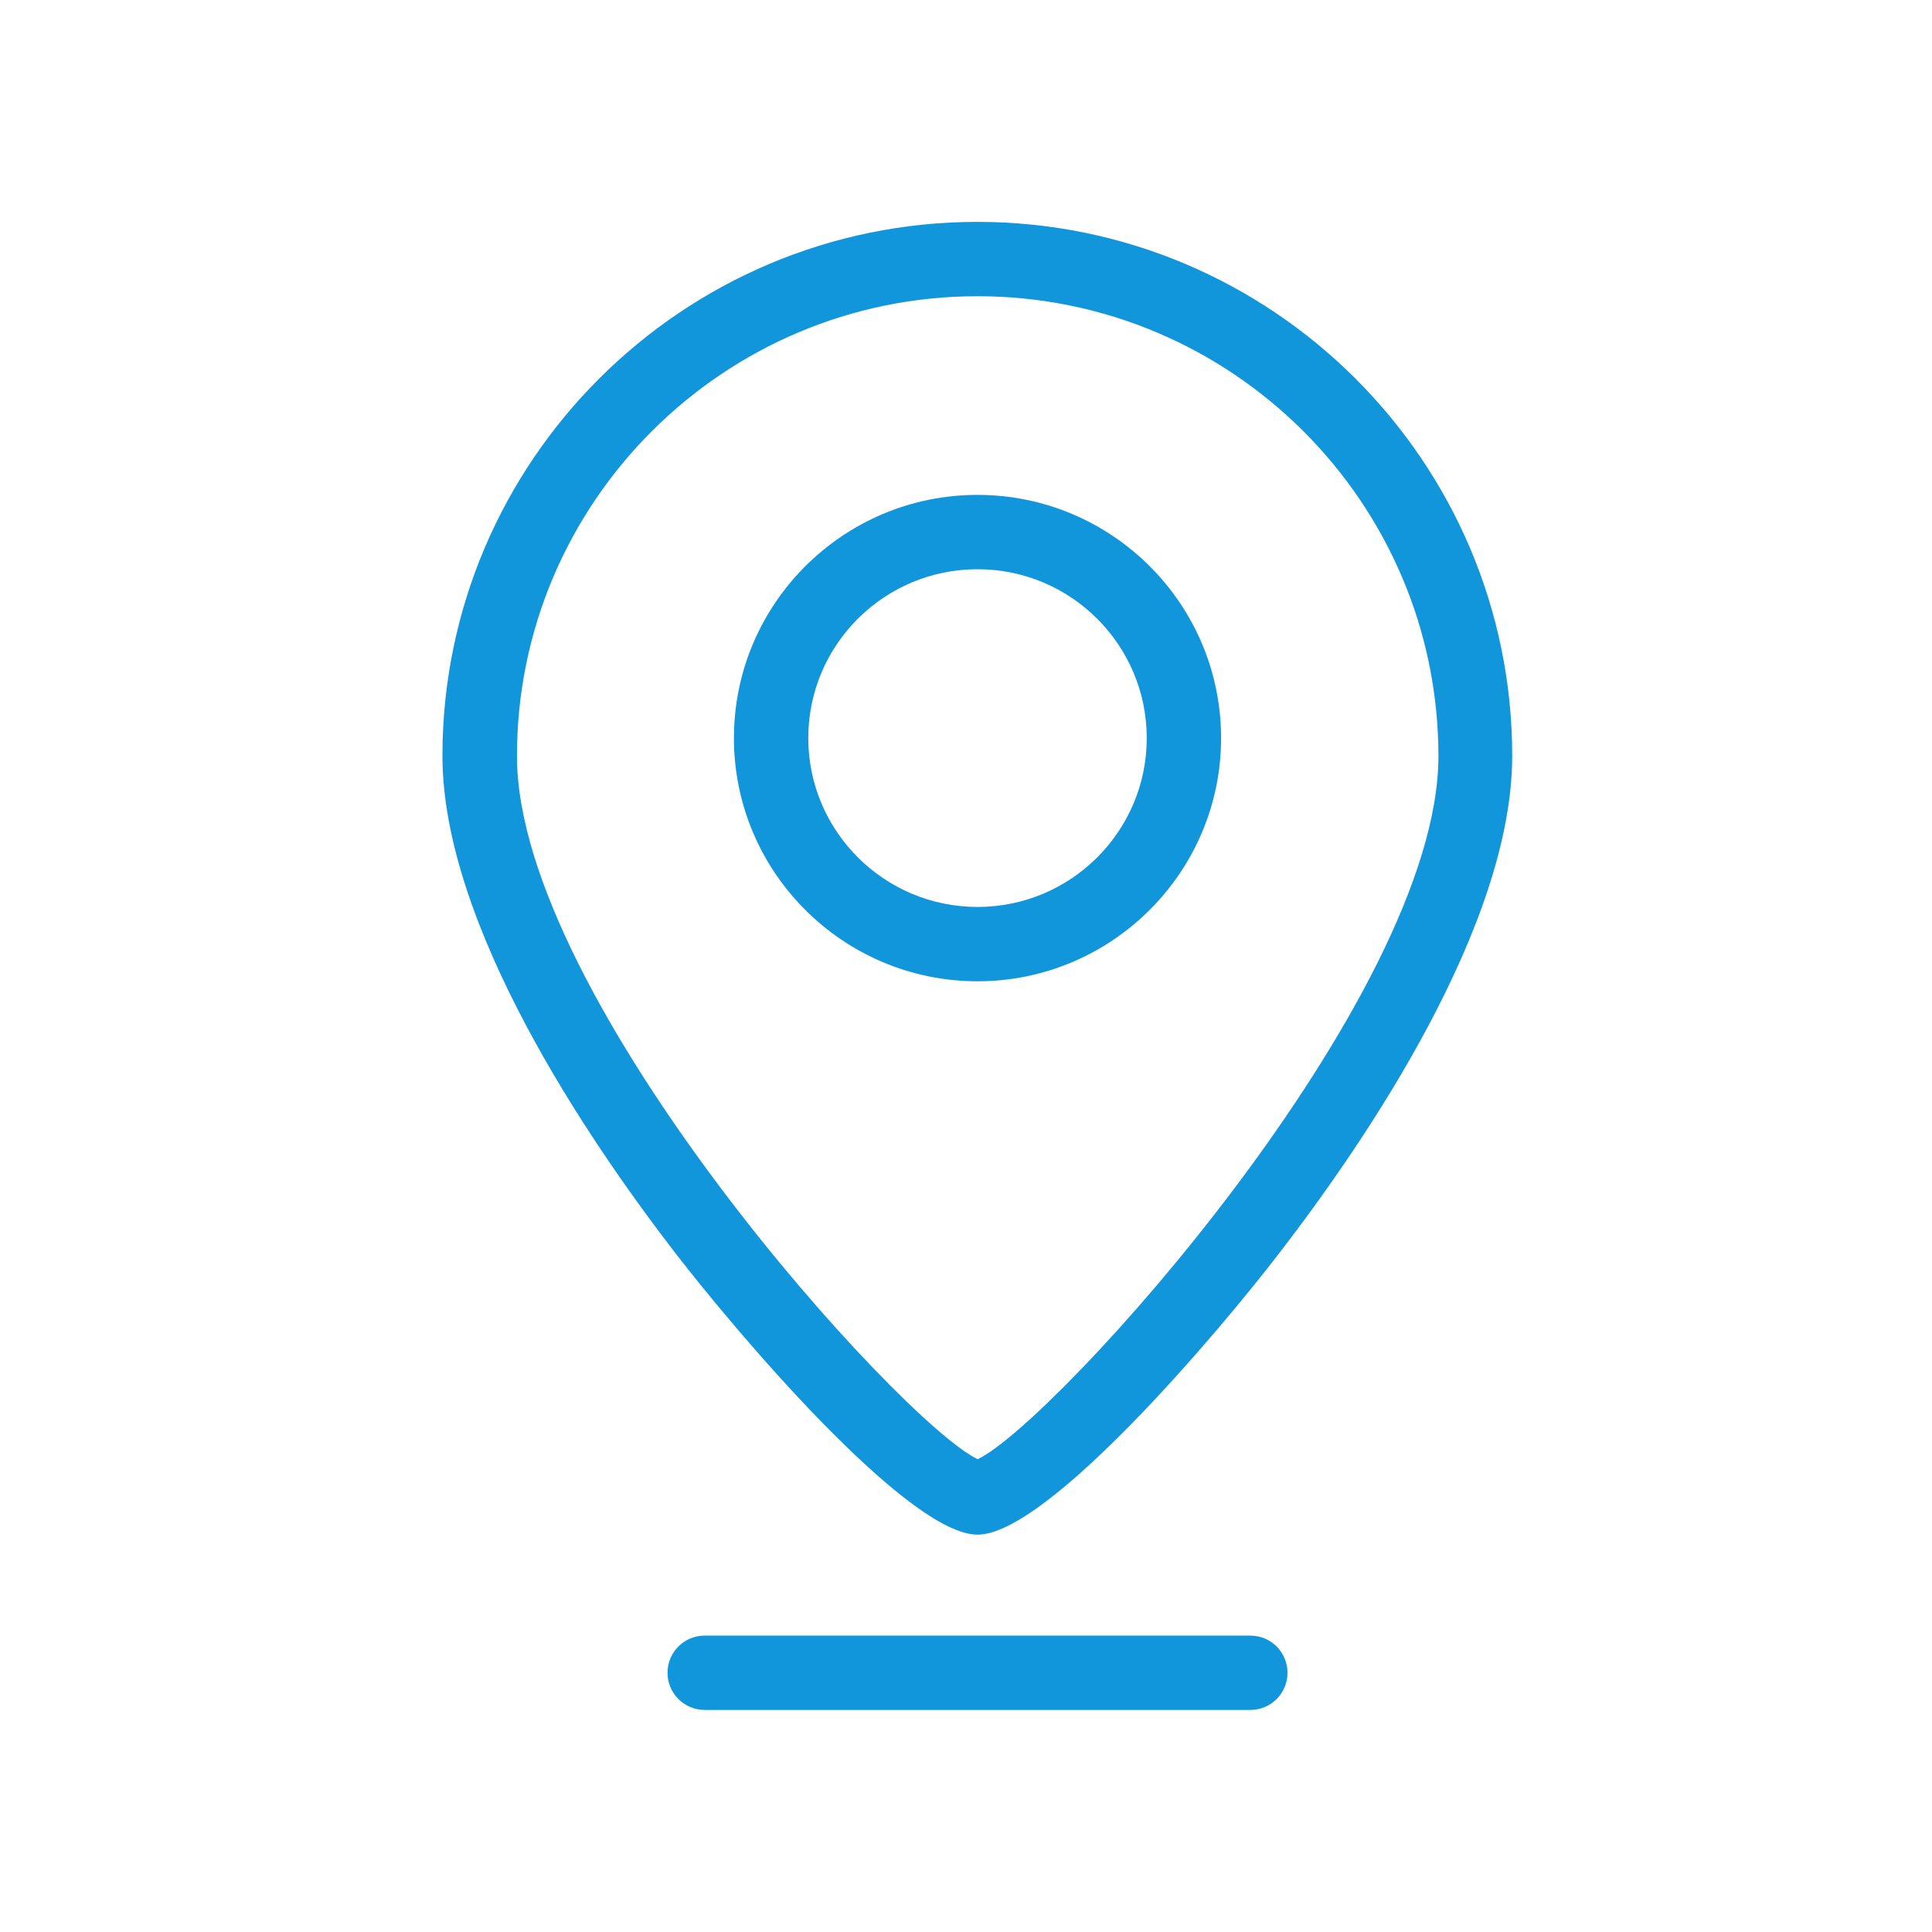 <svg t="1677566663302" class="icon" viewBox="0 0 1024 1024" version="1.1" xmlns="http://www.w3.org/2000/svg" p-id="5413" width="25" height="25"><path d="M518.1 813.4c-37.1 0-128.4-108-160.5-149.7-46-59.7-123.1-173.3-123.1-263.1 0-156 127.2-283 283.5-283s283.5 127 283.5 283c0 89.8-77.1 203.4-123.1 263.1-31.9 41.7-123.2 149.7-160.3 149.7z m0-656.4C383.5 157 274 266.3 274 400.7c0 128.7 203.5 353.5 244.2 372.7 40.7-19.2 244.2-244 244.2-372.7C762.3 266.3 652.8 157 518.1 157z" fill="#1296db" p-id="5414"></path><path d="M518.1 520.1c-71.2 0-129.1-57.8-129.1-128.9 0-71.1 57.9-128.9 129.1-128.9 71.2 0 129.1 57.8 129.1 128.9 0 71-57.9 128.9-129.1 128.9z m0-218.4c-49.5 0-89.7 40.1-89.7 89.5 0 49.3 40.2 89.5 89.7 89.5s89.7-40.1 89.7-89.5-40.2-89.5-89.7-89.5z" fill="#1296db" p-id="5415"></path><path d="M662.7 906.3H373.5c-10.9 0-19.7-8.8-19.7-19.7s8.8-19.7 19.7-19.7h289.2c10.9 0 19.7 8.8 19.7 19.7s-8.8 19.7-19.7 19.7z" fill="#1296db" p-id="5416"></path></svg>